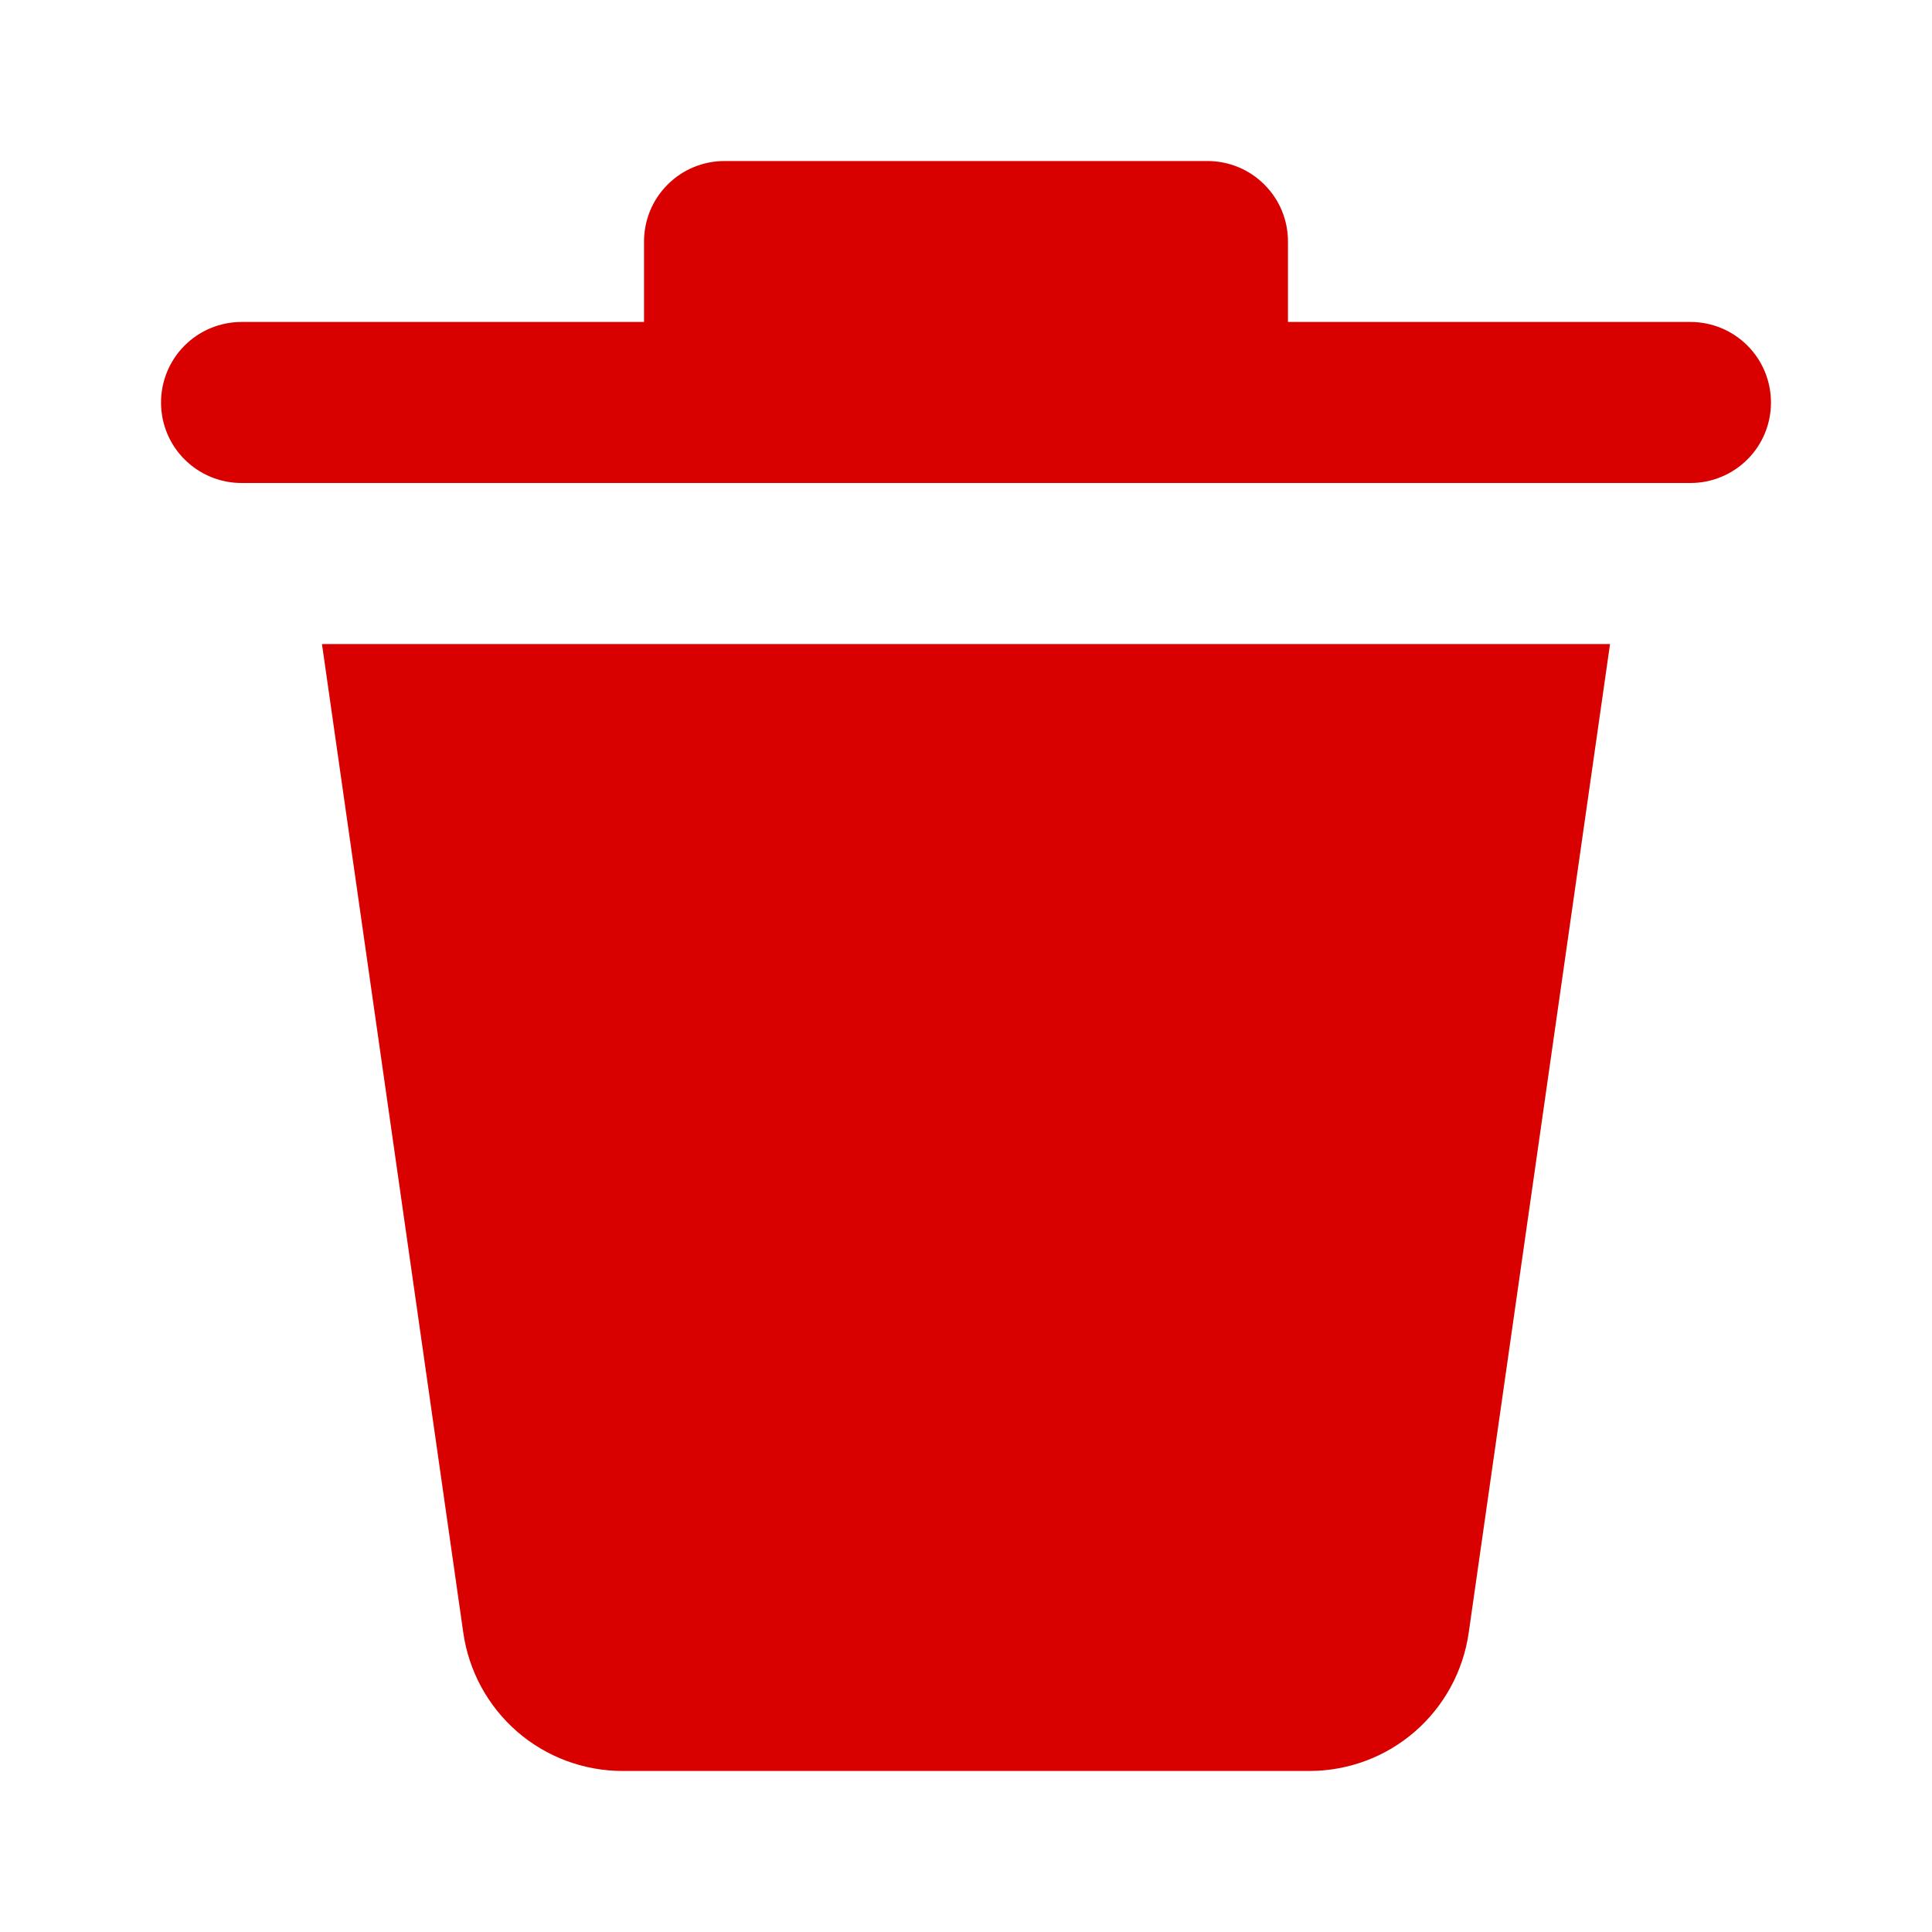 <svg width="20" height="20" viewBox="0 0 20 20" fill="none" xmlns="http://www.w3.org/2000/svg">
<path d="M4.796 16.902L3.333 6.667H16.667L15.204 16.902C15.147 17.3 14.949 17.663 14.646 17.926C14.343 18.189 13.955 18.333 13.554 18.333H6.446C6.045 18.333 5.657 18.189 5.354 17.926C5.051 17.663 4.853 17.3 4.796 16.902ZM17.5 3.333H13.333V2.5C13.333 2.279 13.246 2.067 13.089 1.911C12.933 1.754 12.721 1.667 12.5 1.667H7.5C7.279 1.667 7.067 1.754 6.911 1.911C6.754 2.067 6.667 2.279 6.667 2.5V3.333H2.5C2.279 3.333 2.067 3.421 1.911 3.577C1.754 3.734 1.667 3.946 1.667 4.167C1.667 4.388 1.754 4.6 1.911 4.756C2.067 4.912 2.279 5 2.5 5H17.5C17.721 5 17.933 4.912 18.089 4.756C18.246 4.6 18.333 4.388 18.333 4.167C18.333 3.946 18.246 3.734 18.089 3.577C17.933 3.421 17.721 3.333 17.5 3.333Z" fill="#D90000"/>
</svg>
